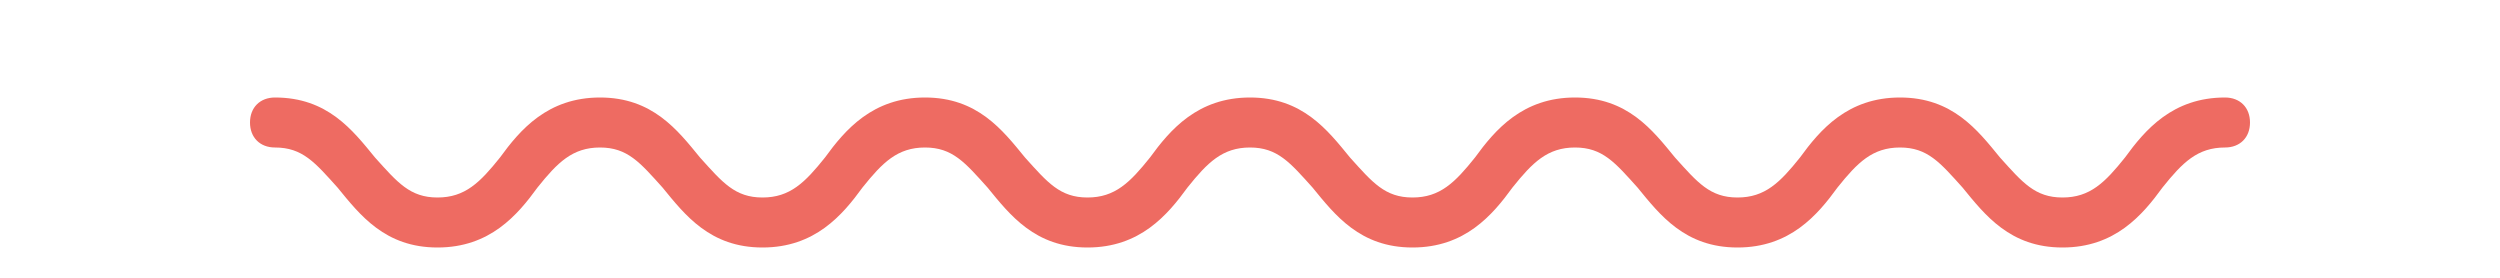 <?xml version="1.0" encoding="utf-8"?>
<!-- Generator: Adobe Illustrator 24.2.1, SVG Export Plug-In . SVG Version: 6.00 Build 0)  -->
<svg version="1.1" id="Layer_1" xmlns="http://www.w3.org/2000/svg" xmlns:xlink="http://www.w3.org/1999/xlink" x="0px" y="0px"
	 viewBox="0 0 100 11.1" style="enable-background:new 0 0 100 11.1;" xml:space="preserve">
<style type="text/css">
	.st0{fill:#EE6B62;}
</style>
<path class="st0" d="M89,3.9c-2.1,0-3.2,1.3-4,2.4c-0.8,1-1.4,1.6-2.5,1.6S80.9,7.3,80,6.3c-0.9-1.1-1.9-2.4-4-2.4s-3.2,1.3-4,2.4
	c-0.8,1-1.4,1.6-2.5,1.6S67.9,7.3,67,6.3c-0.9-1.1-1.9-2.4-4-2.4s-3.2,1.3-4,2.4c-0.8,1-1.4,1.6-2.5,1.6S54.9,7.3,54,6.3
	c-0.9-1.1-1.9-2.4-4-2.4s-3.2,1.3-4,2.4c-0.8,1-1.4,1.6-2.5,1.6S41.9,7.3,41,6.3c-0.9-1.1-1.9-2.4-4-2.4s-3.2,1.3-4,2.4
	c-0.8,1-1.4,1.6-2.5,1.6S28.9,7.3,28,6.3c-0.9-1.1-1.9-2.4-4-2.4s-3.2,1.3-4,2.4c-0.8,1-1.4,1.6-2.5,1.6S15.9,7.3,15,6.3
	c-0.9-1.1-1.9-2.4-4-2.4c-0.6,0-1,0.4-1,1s0.4,1,1,1c1.1,0,1.6,0.6,2.5,1.6c0.9,1.1,1.9,2.4,4,2.4s3.2-1.3,4-2.4
	c0.8-1,1.4-1.6,2.5-1.6s1.6,0.6,2.5,1.6c0.9,1.1,1.9,2.4,4,2.4s3.2-1.3,4-2.4c0.8-1,1.4-1.6,2.5-1.6s1.6,0.6,2.5,1.6
	c0.9,1.1,1.9,2.4,4,2.4s3.2-1.3,4-2.4c0.8-1,1.4-1.6,2.5-1.6s1.6,0.6,2.5,1.6c0.9,1.1,1.9,2.4,4,2.4s3.2-1.3,4-2.4
	c0.8-1,1.4-1.6,2.5-1.6s1.6,0.6,2.5,1.6c0.9,1.1,1.9,2.4,4,2.4s3.2-1.3,4-2.4c0.8-1,1.4-1.6,2.5-1.6s1.6,0.6,2.5,1.6
	c0.9,1.1,1.9,2.4,4,2.4s3.2-1.3,4-2.4c0.8-1,1.4-1.6,2.5-1.6c0.6,0,1-0.4,1-1S89.6,3.9,89,3.9z"/>
</svg>
